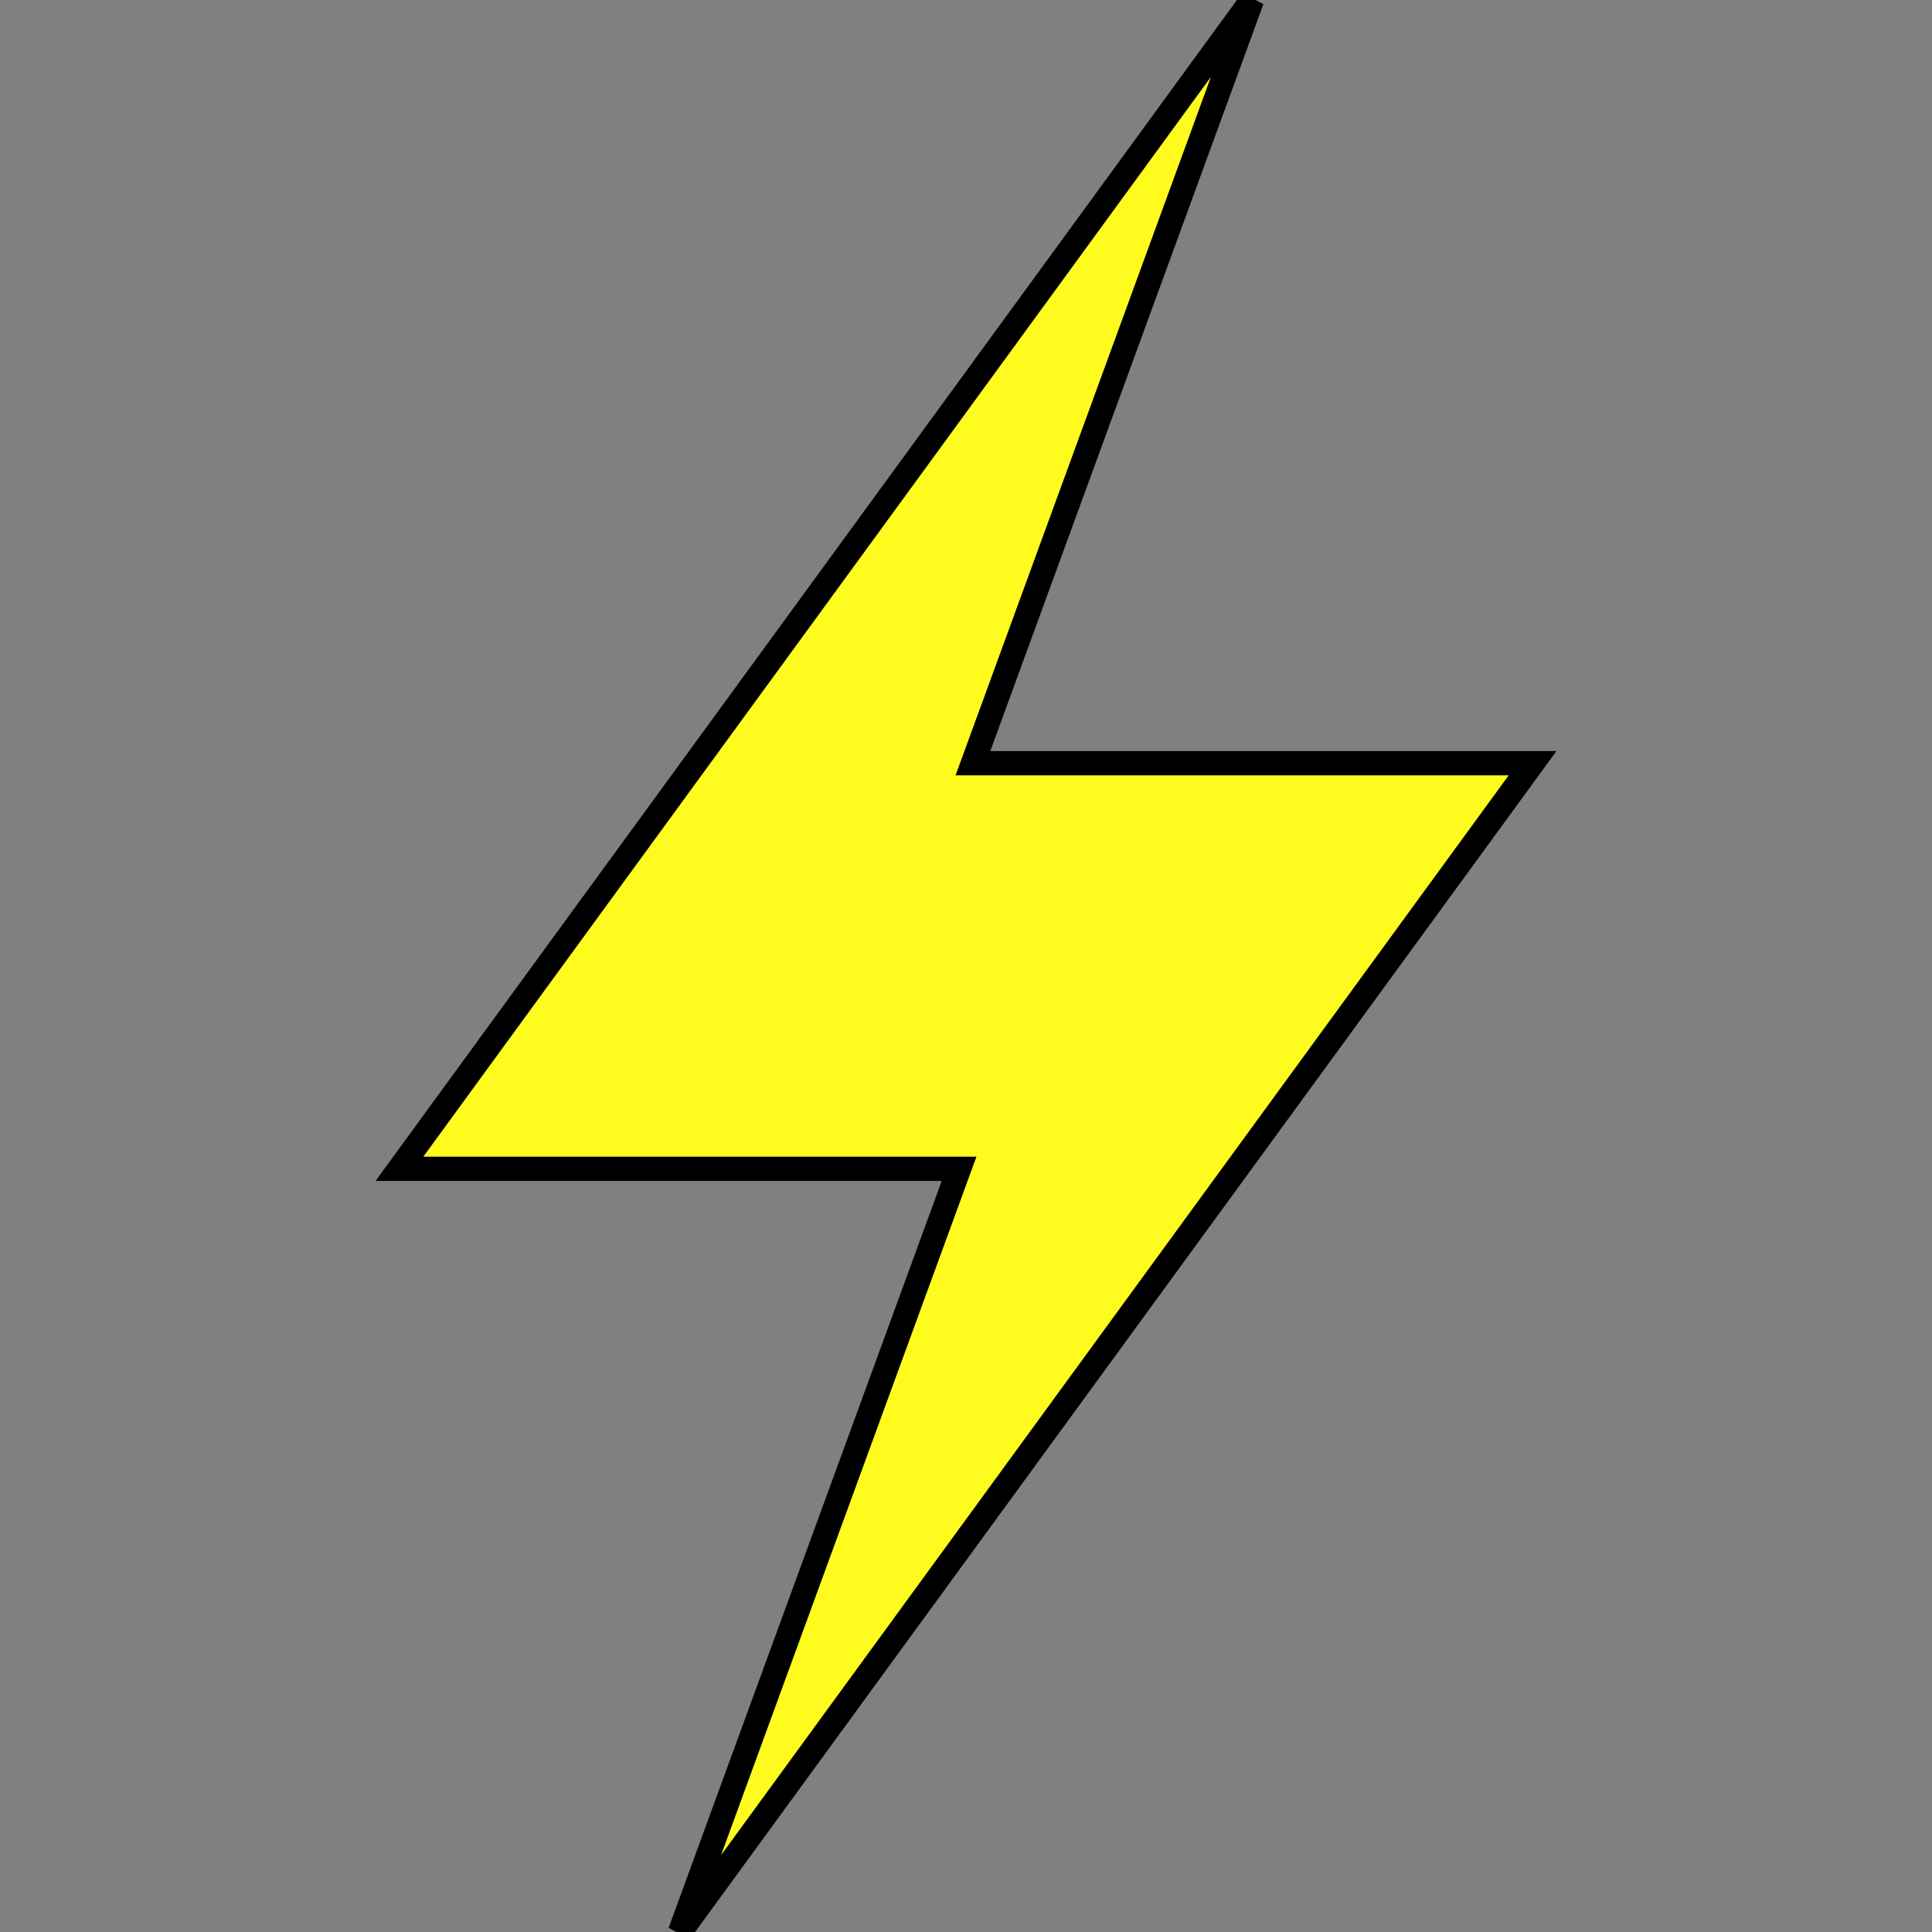<?xml version="1.0" encoding="UTF-8" standalone="no"?>
<!-- Generator: Adobe Illustrator 19.0.0, SVG Export Plug-In . SVG Version: 6.00 Build 0)  -->

<svg
   xmlns:dc="http://purl.org/dc/elements/1.1/"
   xmlns:cc="http://creativecommons.org/ns#"
   xmlns:rdf="http://www.w3.org/1999/02/22-rdf-syntax-ns#"
   xmlns:svg="http://www.w3.org/2000/svg"
   xmlns="http://www.w3.org/2000/svg"
   xmlns:sodipodi="http://sodipodi.sourceforge.net/DTD/sodipodi-0.dtd"
   xmlns:inkscape="http://www.inkscape.org/namespaces/inkscape"
   version="1.1"
   id="Capa_1"
   x="0px"
   y="0px"
   viewBox="0 0 508.928 508.928"
   style="enable-background:new 0 0 508.928 508.928;"
   xml:space="preserve"
   sodipodi:docname="light.svg"
   inkscape:version="0.92.4 (5da689c313, 2019-01-14)"><rect x="0" y="0" width="508.928" height="508.928" fill="#808080" stroke="none"/><defs
   id="defs37" /><sodipodi:namedview
   pagecolor="#ffffff"
   bordercolor="#666666"
   borderopacity="1"
   objecttolerance="10"
   gridtolerance="10"
   guidetolerance="10"
   inkscape:pageopacity="0"
   inkscape:pageshadow="2"
   inkscape:window-width="1080"
   inkscape:window-height="1883"
   id="namedview35"
   showgrid="false"
   inkscape:zoom="1.0551591"
   inkscape:cx="269.15373"
   inkscape:cy="254.464"
   inkscape:window-x="0"
   inkscape:window-y="0"
   inkscape:window-maximized="1"
   inkscape:current-layer="Capa_1" />
<polygon
   style="fill:#fffb1f;stroke:#000000;stroke-opacity:1;stroke-width:6.4;stroke-miterlimit:4;stroke-dasharray:none;fill-opacity:1"
   points="403.712,201.04 256.288,201.04 329.792,0 105.216,307.888 252.64,307.888 179.136,508.928   "
   id="polygon2" />
<g
   id="g4">
</g>
<g
   id="g6">
</g>
<g
   id="g8">
</g>
<g
   id="g10">
</g>
<g
   id="g12">
</g>
<g
   id="g14">
</g>
<g
   id="g16">
</g>
<g
   id="g18">
</g>
<g
   id="g20">
</g>
<g
   id="g22">
</g>
<g
   id="g24">
</g>
<g
   id="g26">
</g>
<g
   id="g28">
</g>
<g
   id="g30">
</g>
<g
   id="g32">
</g>
</svg>